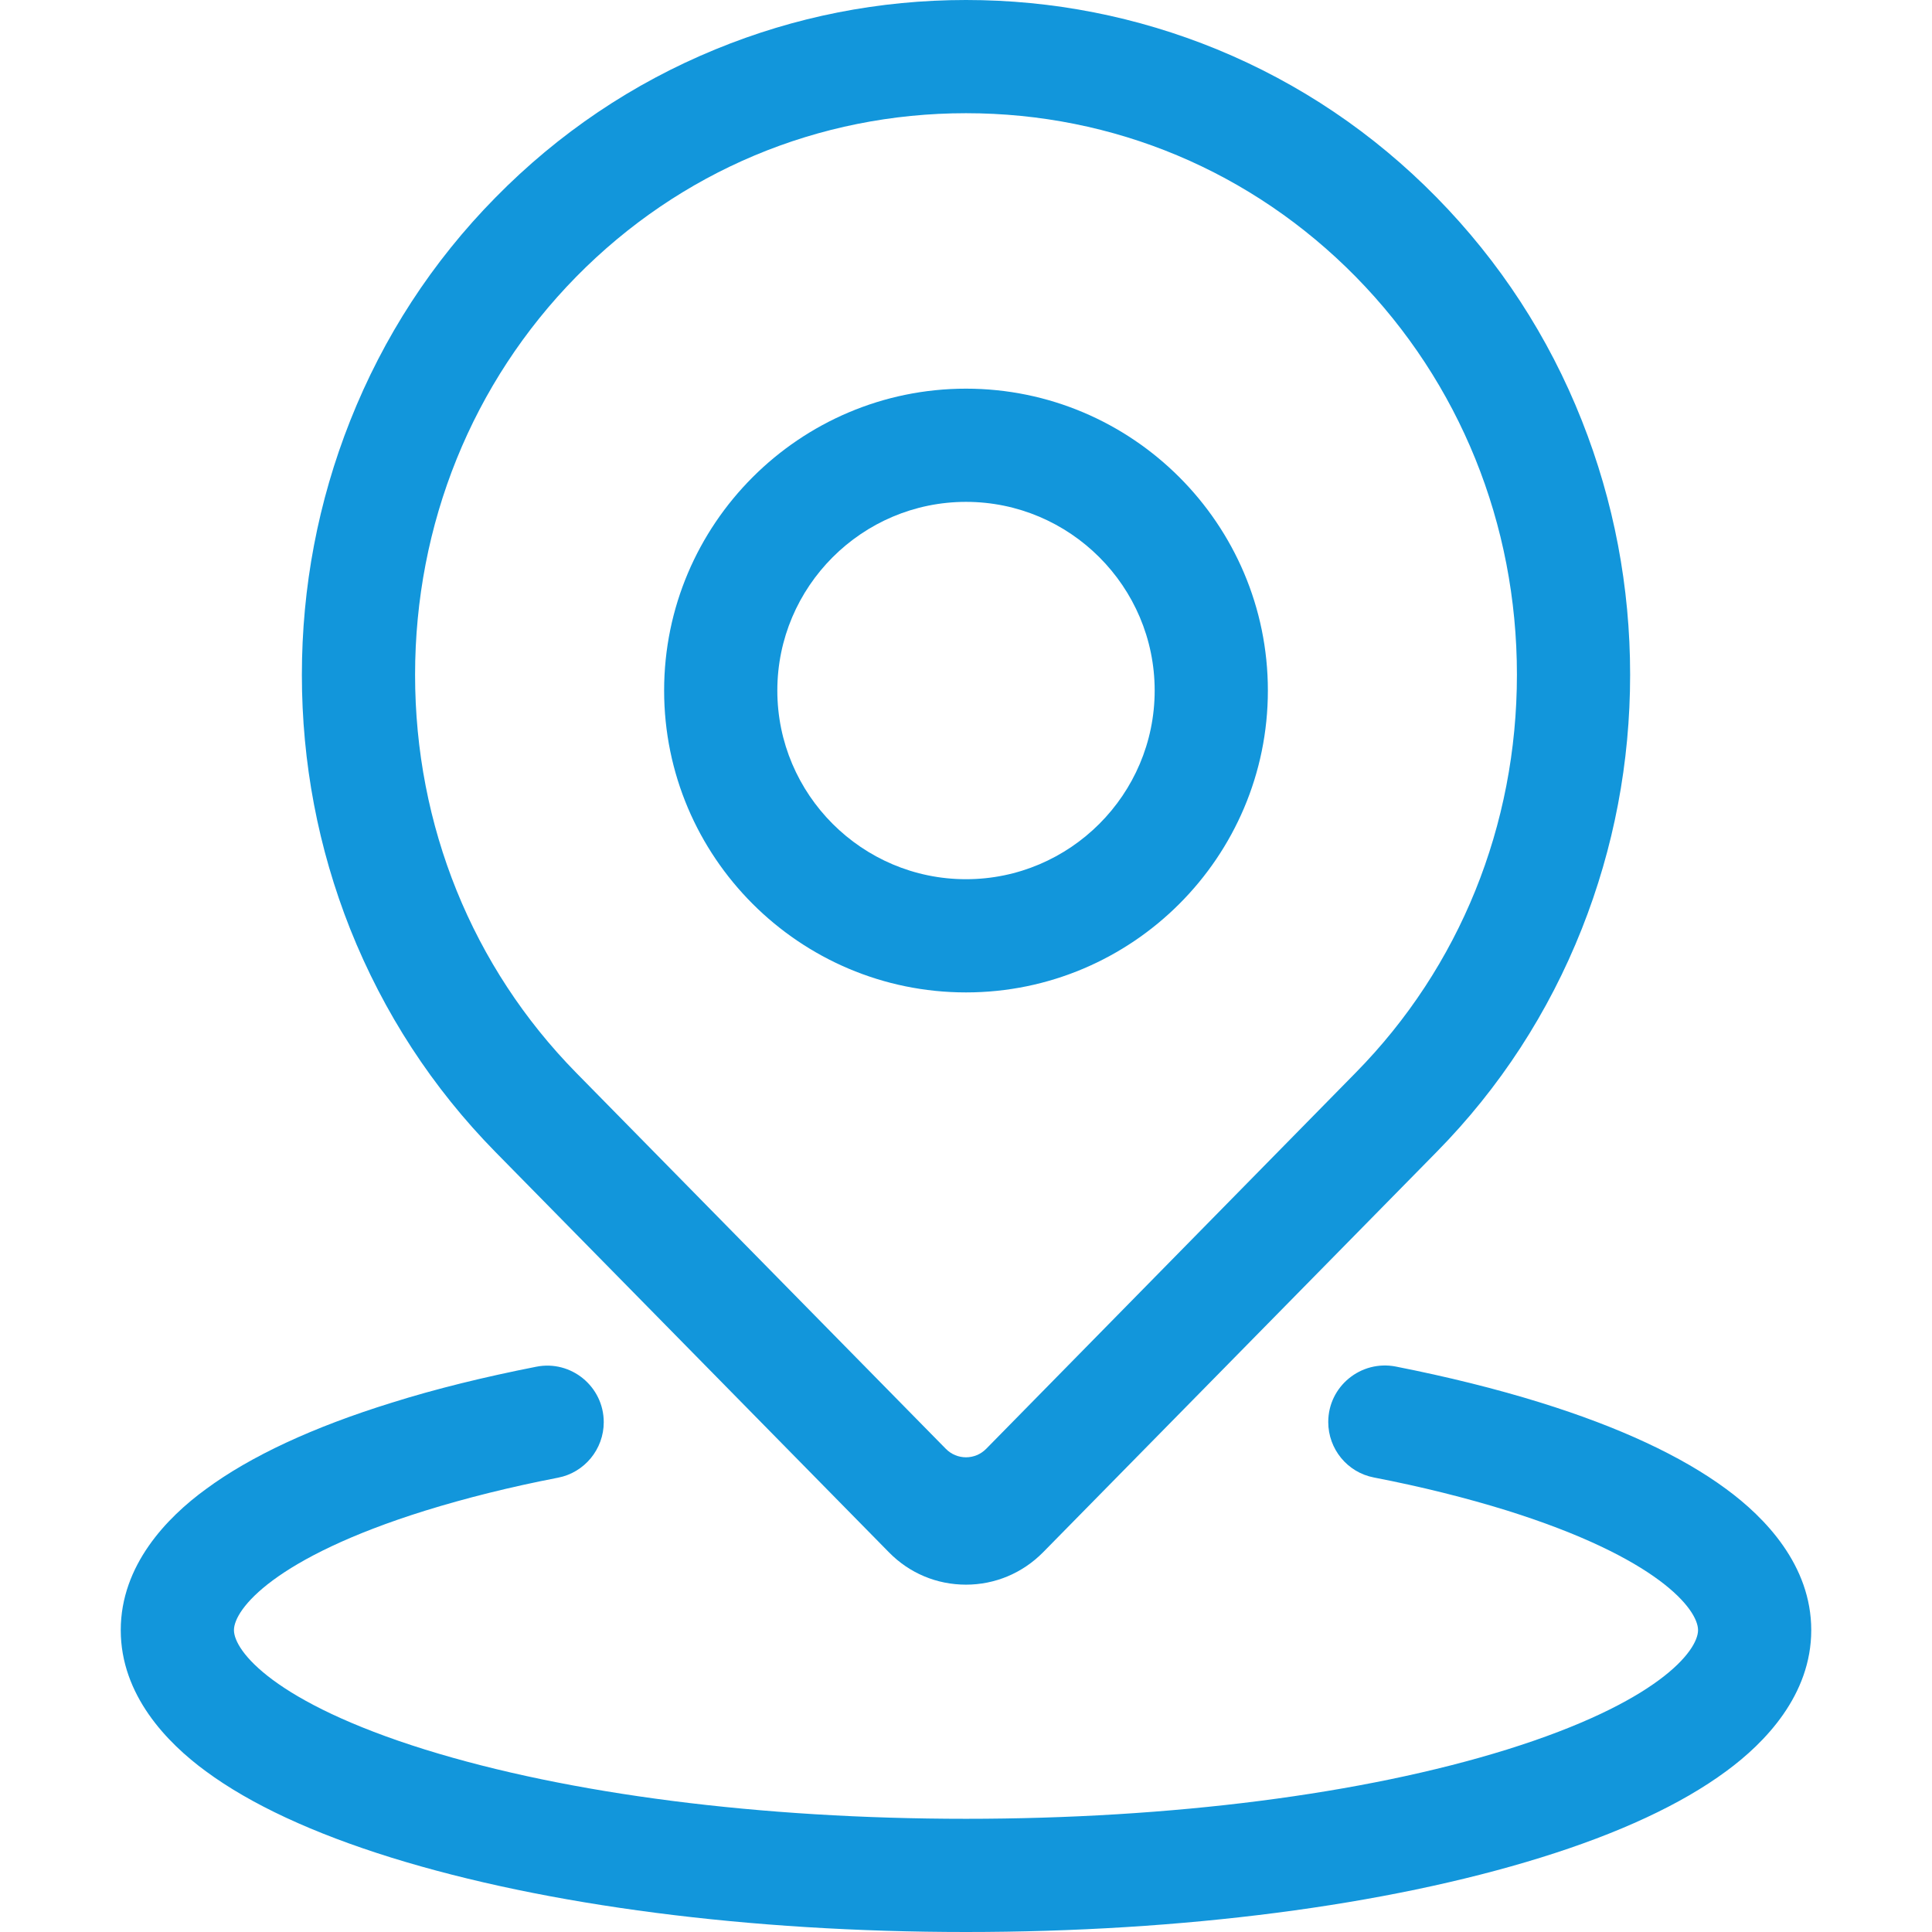 <svg t="1697772133576" class="icon" viewBox="0 0 1024 1024" version="1.1" xmlns="http://www.w3.org/2000/svg" p-id="4235" width="48" height="48"><path d="M262.6 610.6l208.6 212.2c10.9 11.1 25.4 17.1 40.8 17.1s29.9-6.1 40.8-17.1l208.6-212.2c33.5-34 59.4-73.9 77-118.3 17-42.9 25.6-88.2 25.6-134.7s-8.6-91.8-25.6-134.7c-17.6-44.5-43.6-84.3-77-118.3-33.5-34.1-72.7-60.5-116.5-78.5C602.6 8.8 557.9 0 512 0c-45.9 0-90.6 8.8-132.9 26.2-43.8 18-83 44.4-116.5 78.5-33.5 34-59.4 73.9-77 118.3-17 42.9-25.6 88.2-25.6 134.7s8.6 91.8 25.6 134.7c17.7 44.4 43.6 84.2 77 118.2z m42.8-463.9C360.4 90.8 433.7 60 512 60c78.3 0 151.6 30.8 206.6 86.7 55.1 56.1 85.4 131 85.4 210.9s-30.3 154.9-85.4 210.9L522.7 767.9c-5.9 6-15.5 6-21.4 0L305.4 568.6c-55.1-56.1-85.4-131-85.4-210.9s30.3-154.9 85.4-211z" fill="#1296db" p-id="4236"></path><path d="M512 526c88.2 0 160-71.8 160-160s-71.8-160-160-160-160 71.8-160 160 71.8 160 160 160z m0-260c55.1 0 100 44.9 100 100s-44.9 100-100 100-100-44.9-100-100 44.9-100 100-100zM914.9 789.2c-23.7-17.5-56.9-32.9-98.4-45.8-23.5-7.3-49.3-13.7-76.7-19.1-18.5-3.6-35.8 10.5-35.8 29.4 0 14.3 10.1 26.7 24.2 29.4 25.3 4.9 48.9 10.8 70.5 17.5C878.8 825.7 900 853 900 864s-21.2 38.3-101.3 63.3C722.5 951 620.7 964 512 964s-210.5-13-286.7-36.7C145.2 902.3 124 875 124 864s21.2-38.3 101.3-63.3c21.6-6.7 45.2-12.6 70.5-17.5 14-2.7 24.2-15.1 24.2-29.4 0-18.9-17.3-33.1-35.8-29.4-27.4 5.4-53.2 11.7-76.7 19.1-41.6 12.9-74.7 28.3-98.4 45.8C88.5 804.3 64 829.6 64 864s24.5 59.7 45.1 74.8c23.7 17.5 56.9 32.9 98.4 45.8C289.3 1010 397.4 1024 512 1024s222.7-14 304.5-39.4c41.6-12.9 74.7-28.3 98.4-45.8 20.6-15.1 45.1-40.4 45.1-74.8s-24.5-59.7-45.1-74.8z" fill="#1296db" p-id="4237"></path></svg>